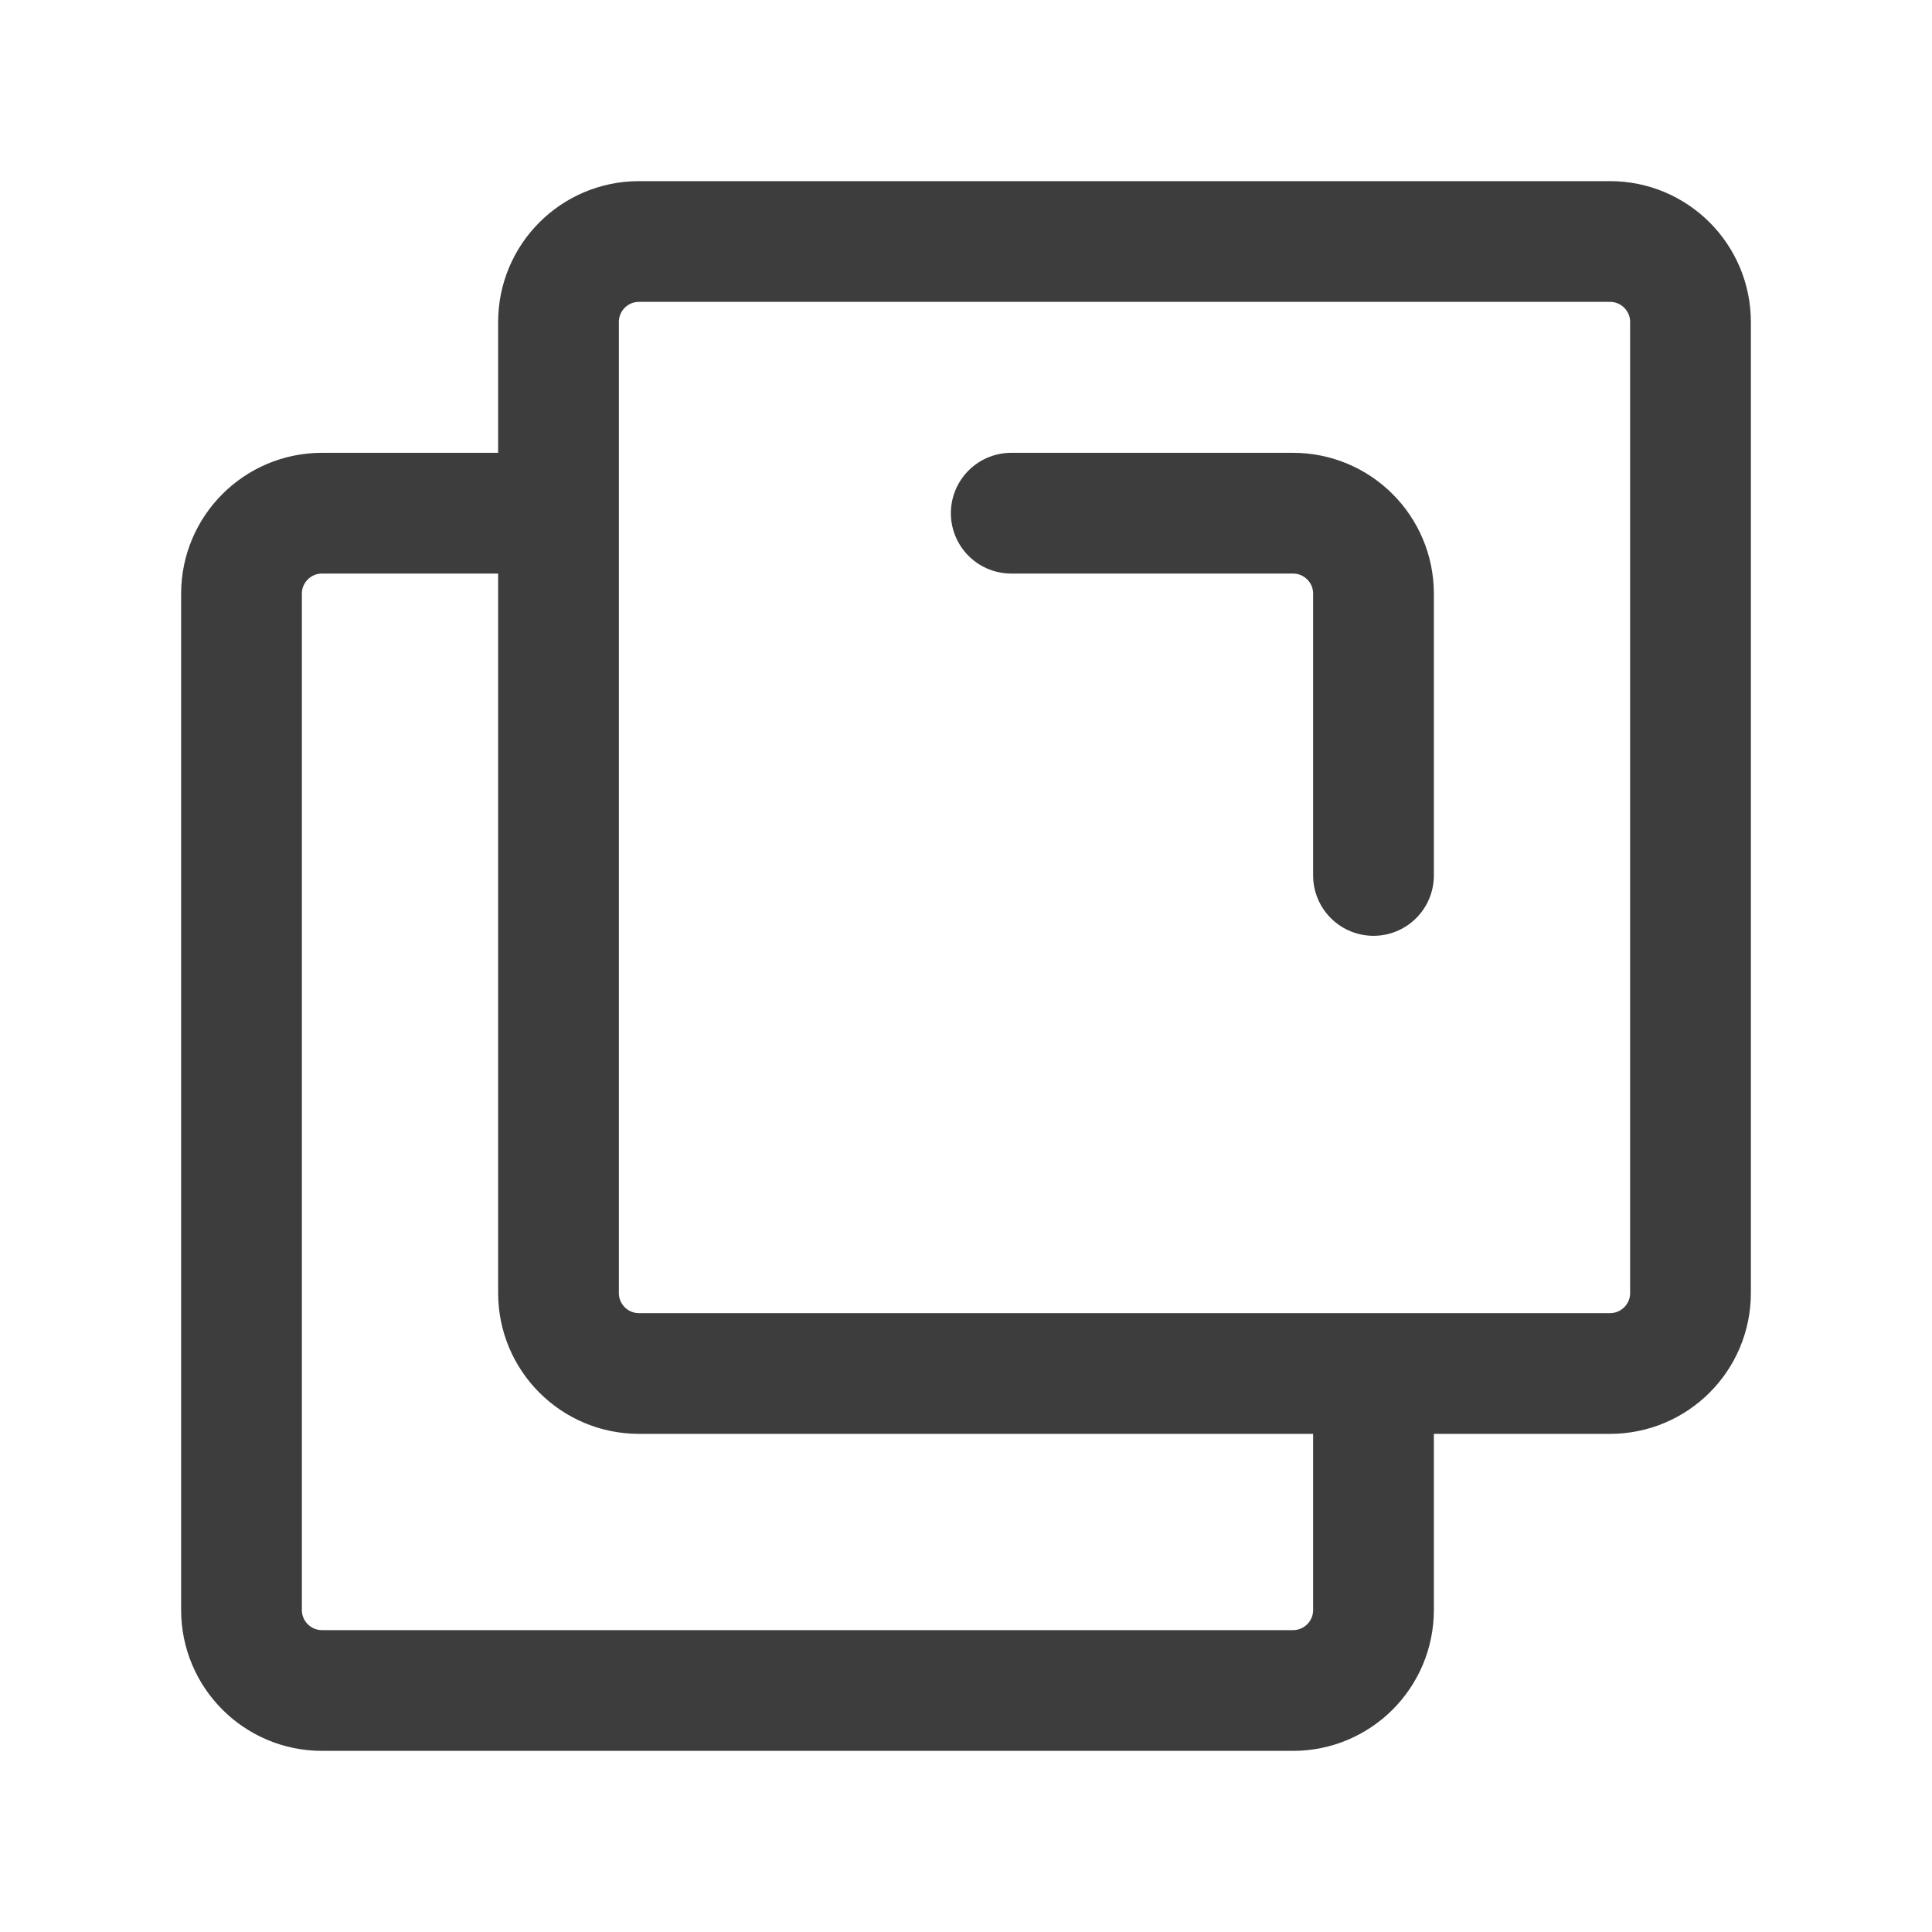 <svg width="24" height="24" viewBox="0 0 24 24" fill="none" xmlns="http://www.w3.org/2000/svg">
<path d="M6.938 6.375V16.062C6.938 16.615 7.385 17.062 7.938 17.062H17.062M6.938 6.375V4C6.938 3.448 7.385 3 7.938 3H20C20.552 3 21 3.448 21 4V16.062C21 16.615 20.552 17.062 20 17.062H17.062M6.938 6.375H4C3.448 6.375 3 6.823 3 7.375V20C3 20.552 3.448 21 4 21H16.062C16.615 21 17.062 20.552 17.062 20V17.062M12.562 6.375H16.062C16.615 6.375 17.062 6.823 17.062 7.375V10.875" stroke="#3D3D3D" stroke-width="1.5" stroke-linecap="round"/>
</svg>
